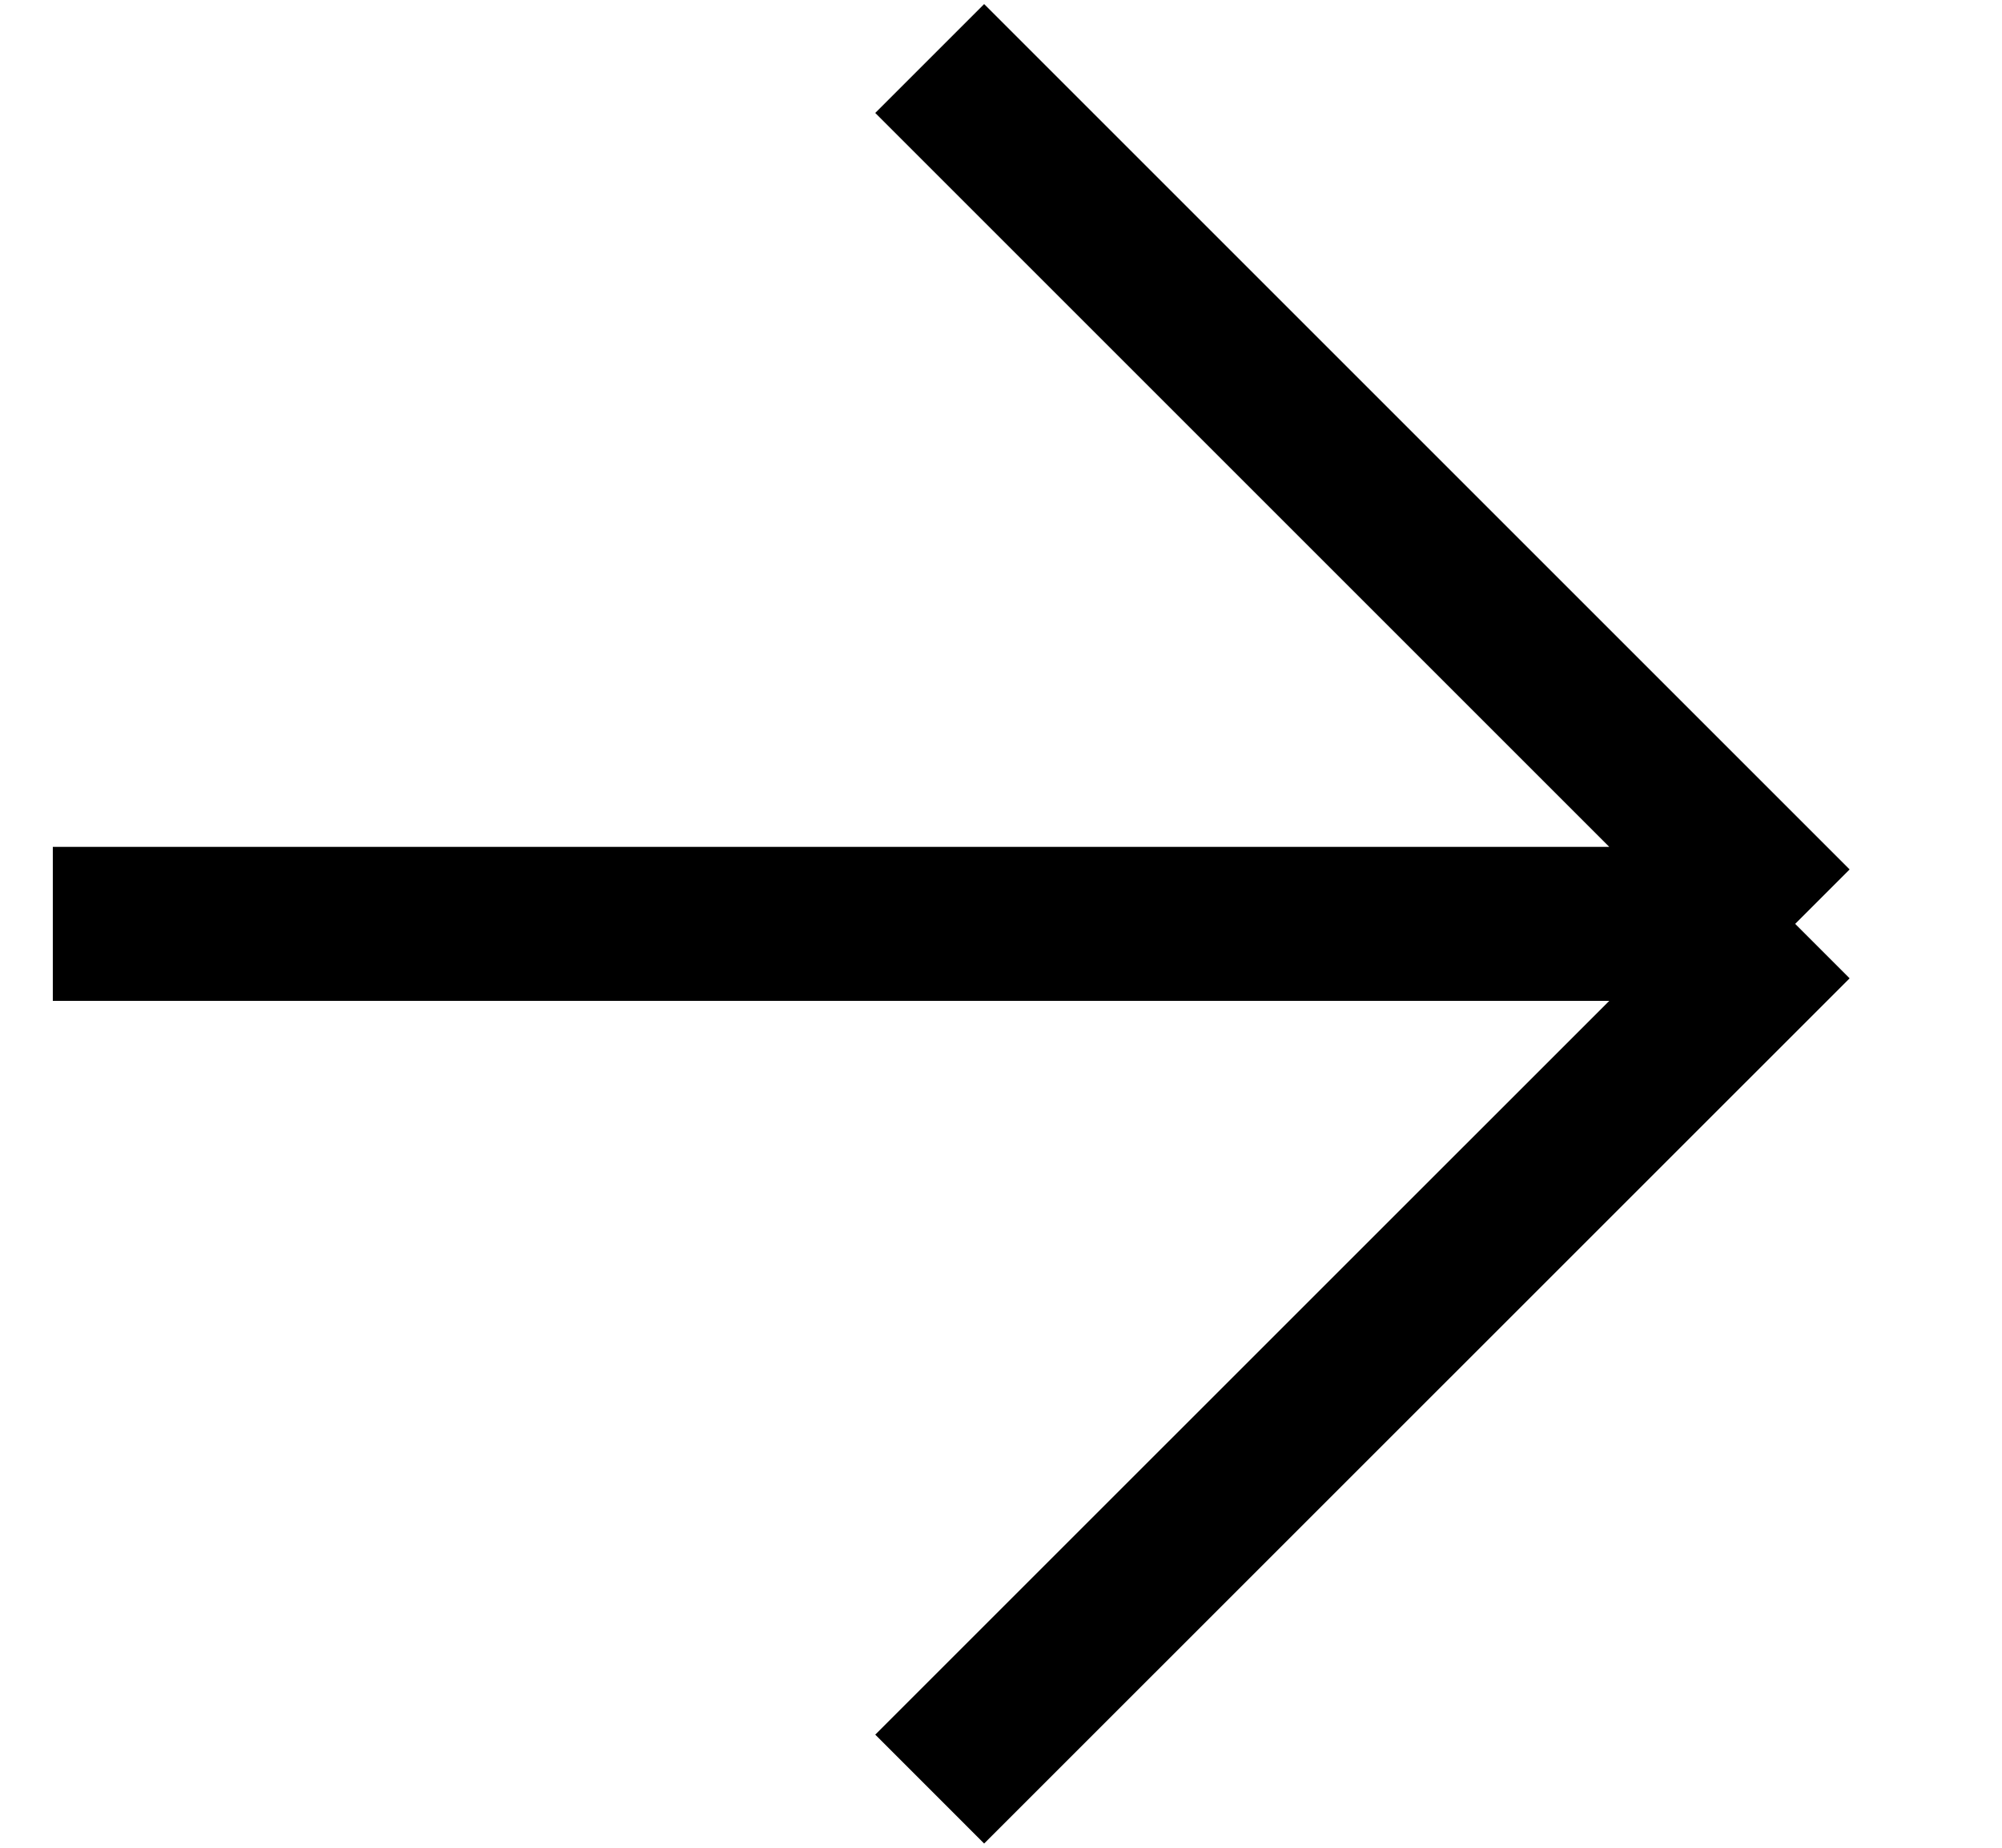 <svg width="13" height="12" viewBox="0 0 13 12" fill="currentColor" xmlns="http://www.w3.org/2000/svg"><path d="M0.343 6H11.657M11.657 6L6.037 0.38M11.657 6L6.037 11.619" stroke="currentColor"/></svg>
